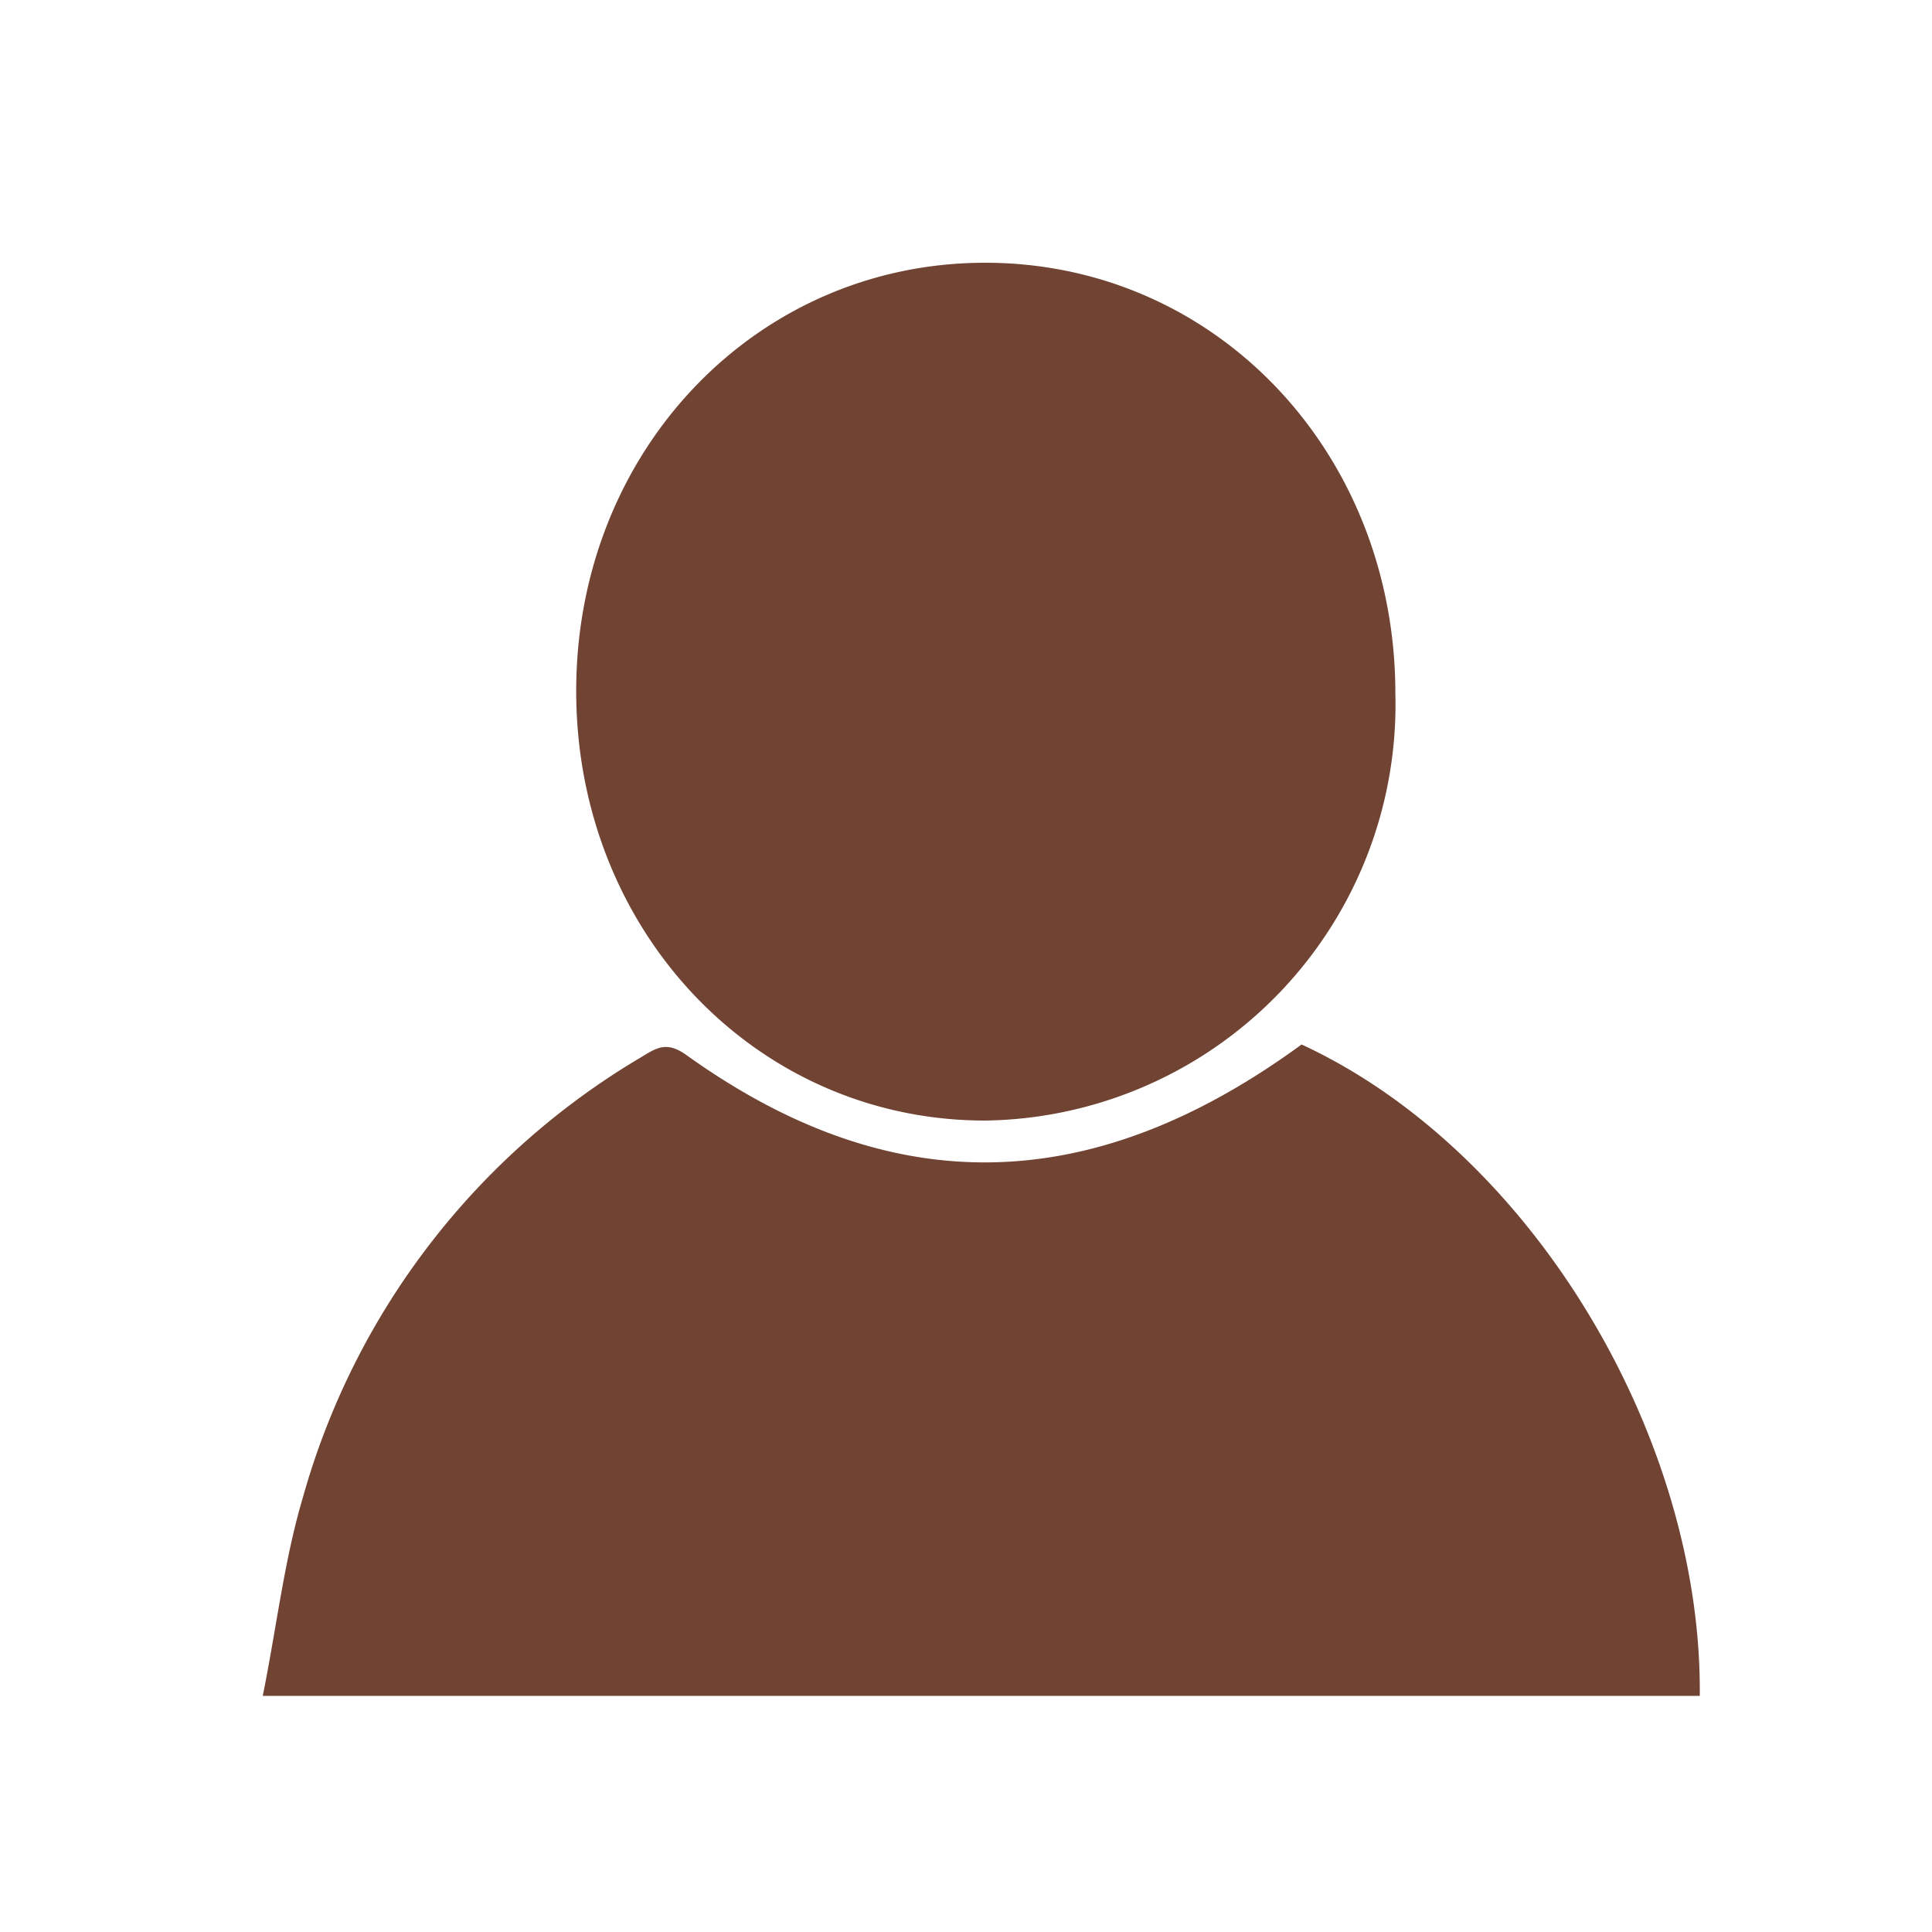 <svg xmlns="http://www.w3.org/2000/svg" width="50" height="50" viewBox="0 0 50 50">
  <g id="Person" transform="translate(-182 -567)">
    <rect id="Rectangle_17975" data-name="Rectangle 17975" width="50" height="50" transform="translate(182 567)" fill="none"/>
    <g id="Group_16023" data-name="Group 16023" transform="translate(188.8 573.8)">
      <path id="Path_57853" data-name="Path 57853" d="M652.3,287.258c.358-1.769.553-3.505,1.04-5.141a19.269,19.269,0,0,1,8.745-11.384c.39-.234.65-.434,1.17-.067,5.3,3.806,10.5,3.705,15.93-.267,5.981,2.771,10.37,10.182,10.305,16.858Z" transform="translate(-652.3 -250.168)" fill="#704332"/>
      <path id="Path_57854" data-name="Path 57854" d="M676.6,217.883c0-6.209,4.654-11.083,10.584-11.083,5.962,0,10.616,4.907,10.616,11.15A10.771,10.771,0,0,1,687.184,229C681.254,229,676.6,224.092,676.6,217.883Z" transform="translate(-668.488 -206.8)" fill="#704332"/>
    </g>
  </g>
</svg>
